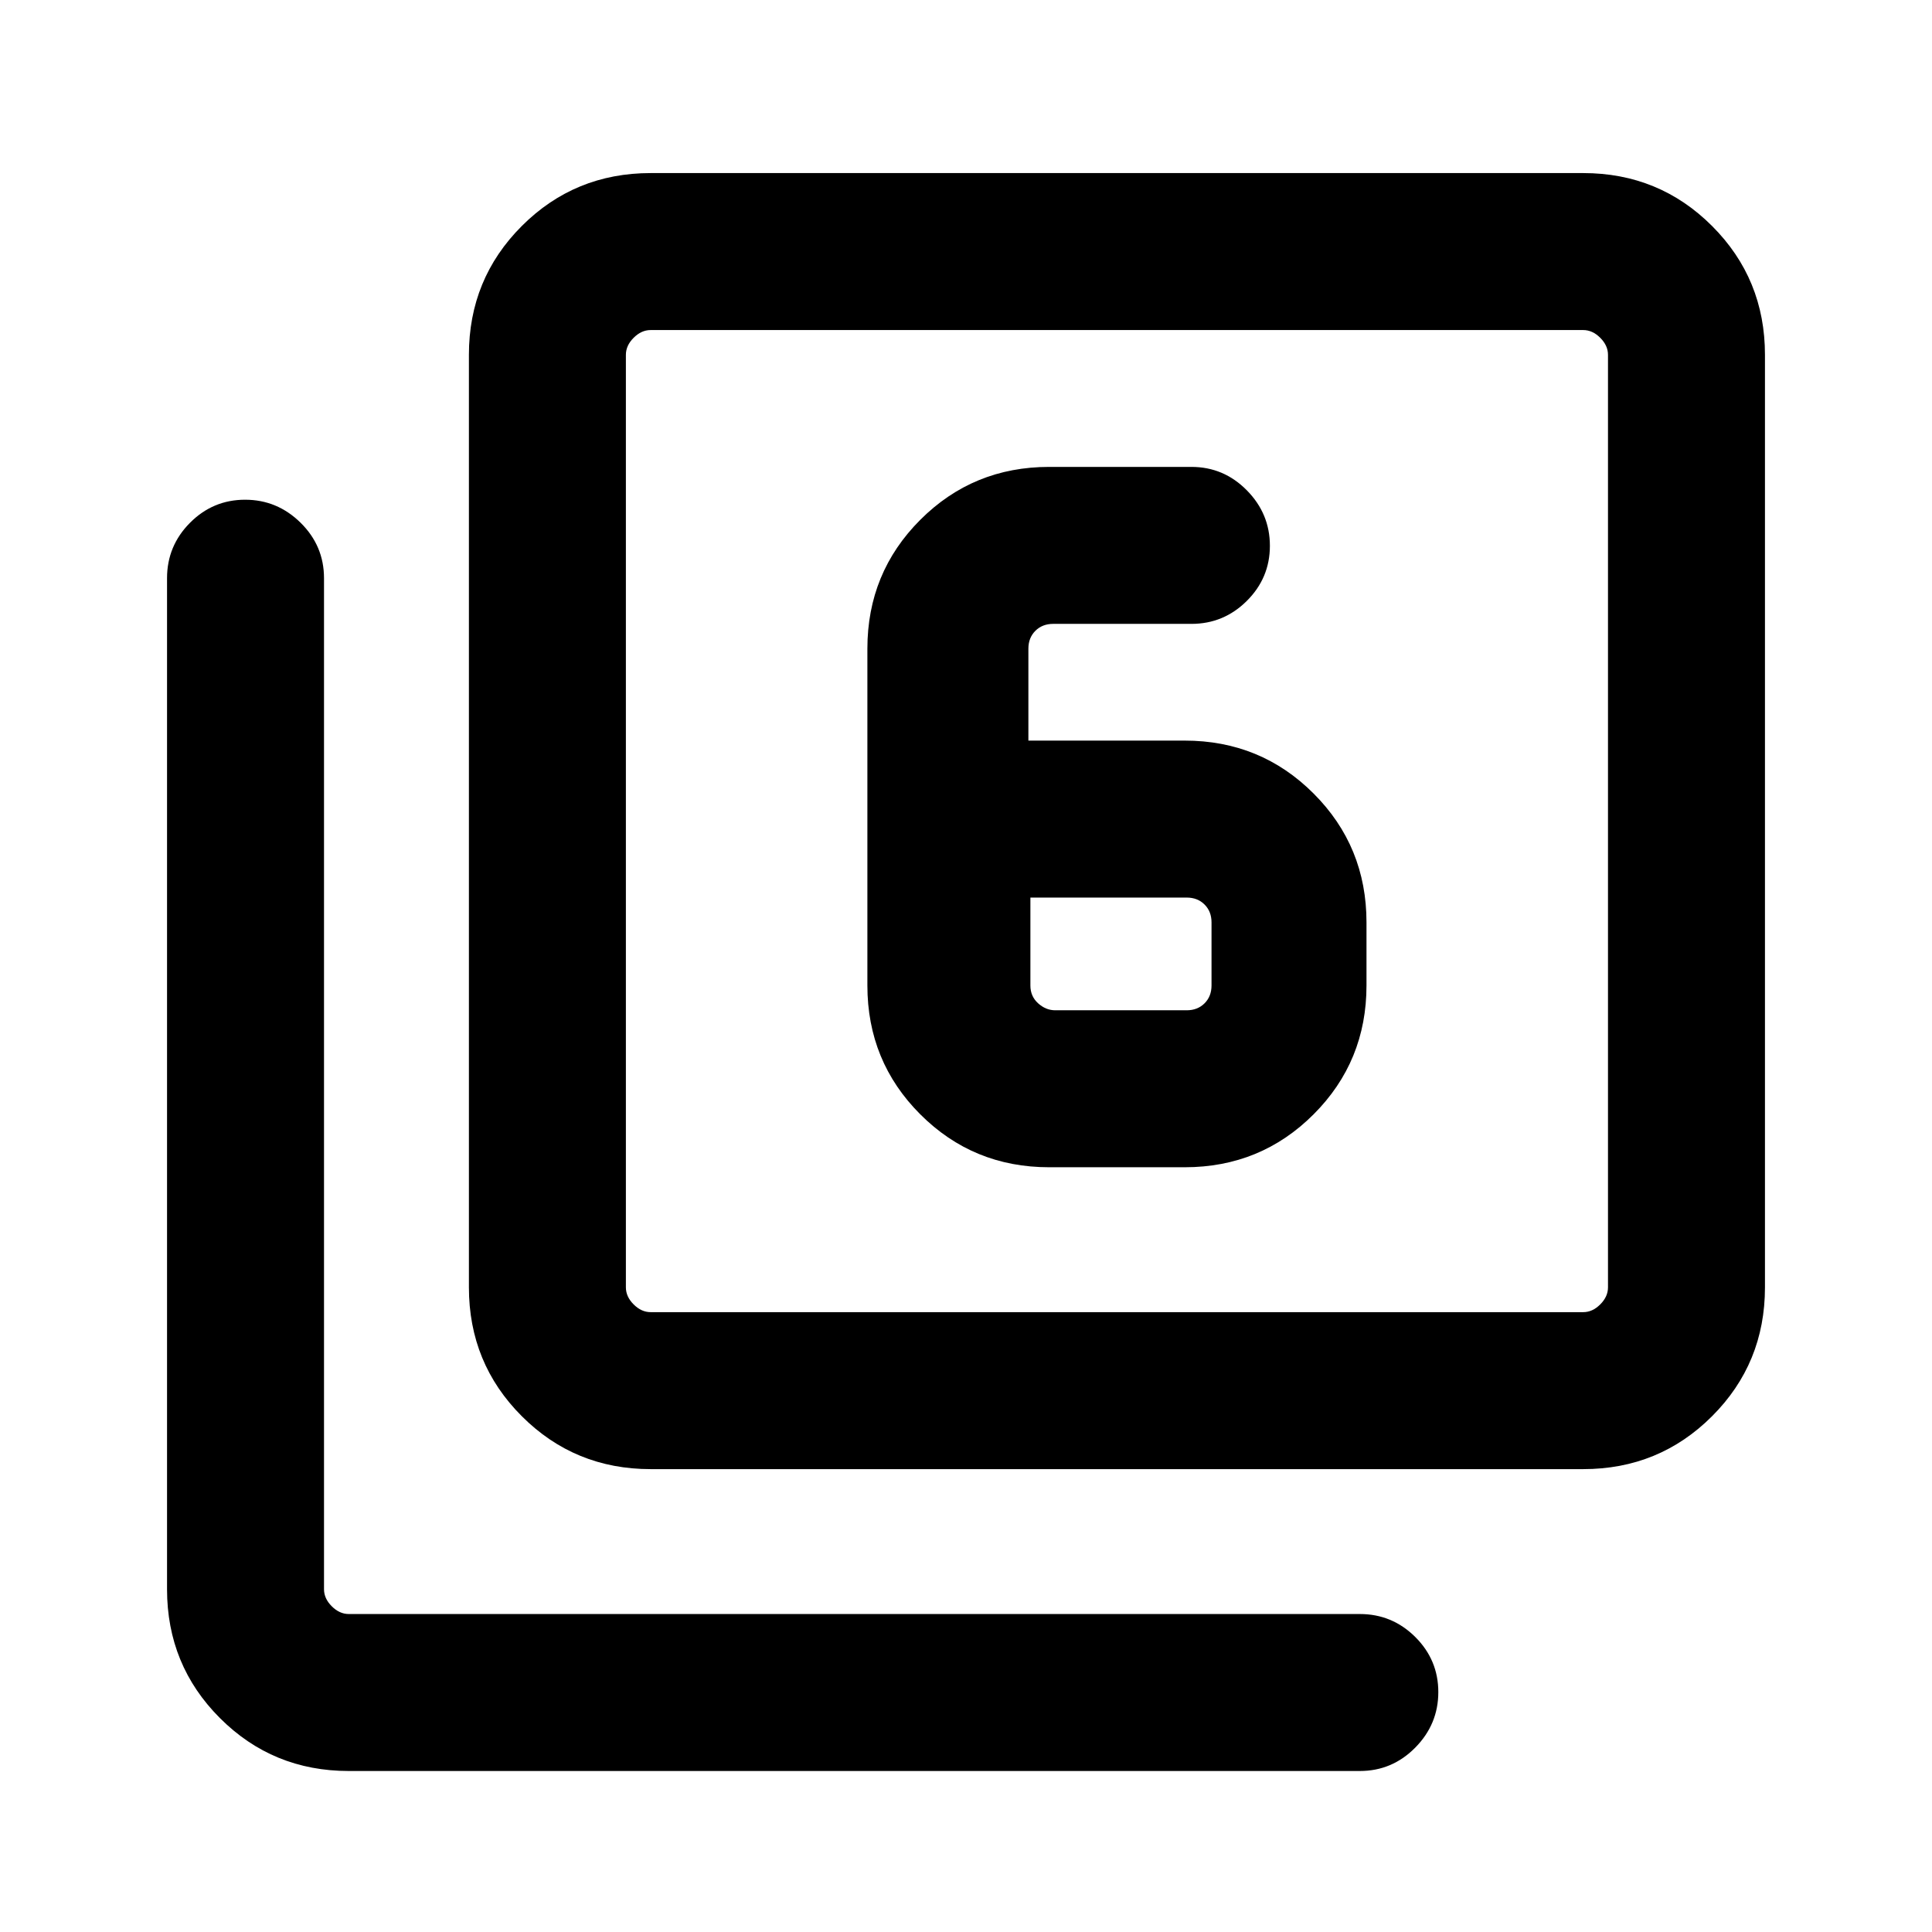 <svg xmlns="http://www.w3.org/2000/svg" height="20" viewBox="0 -960 960 960" width="20"><path d="M521.31-380h67.38q37.73 0 64.02-26.29T679-470.31v-31.38q0-37.73-26.29-64.02T588.69-592H511v-45.69q0-5.39 3.46-8.85t8.85-3.46H592q16.07 0 27.53-11.41Q631-672.81 631-688.79q0-15.98-11.47-27.59Q608.07-728 592-728h-70.69q-37.74 0-64.02 26.29Q431-675.42 431-637.69v167.38q0 37.73 26.29 64.02Q483.57-380 521.31-380ZM512-514h77.69q5.39 0 8.85 3.46t3.46 8.85v31.38q0 5.39-3.46 8.85t-8.85 3.46h-65.38q-4.62 0-8.47-3.46-3.84-3.46-3.84-8.85V-514ZM323.31-230q-37.73 0-64.02-26.29T233-320.31v-463.38q0-37.73 26.29-64.02T323.31-874h463.38q37.73 0 64.02 26.29T877-783.69v463.38q0 37.73-26.29 64.02T786.69-230H323.31Zm0-78h463.38q4.62 0 8.46-3.85 3.85-3.84 3.85-8.46v-463.38q0-4.62-3.85-8.46-3.84-3.85-8.46-3.85H323.31q-4.62 0-8.46 3.85-3.85 3.84-3.85 8.46v463.38q0 4.62 3.85 8.46 3.84 3.85 8.46 3.85Zm-150 228q-37.73 0-64.02-26.29T83-170.31v-502.38q0-16.07 11.41-27.54 11.4-11.46 27.38-11.46 15.98 0 27.6 11.46Q161-688.76 161-672.69v502.38q0 4.62 3.85 8.46 3.84 3.85 8.46 3.85h502.38q16.07 0 27.54 11.4 11.46 11.41 11.46 27.39t-11.46 27.59Q691.76-80 675.69-80H173.31ZM311-796v488-488Z"/></svg>